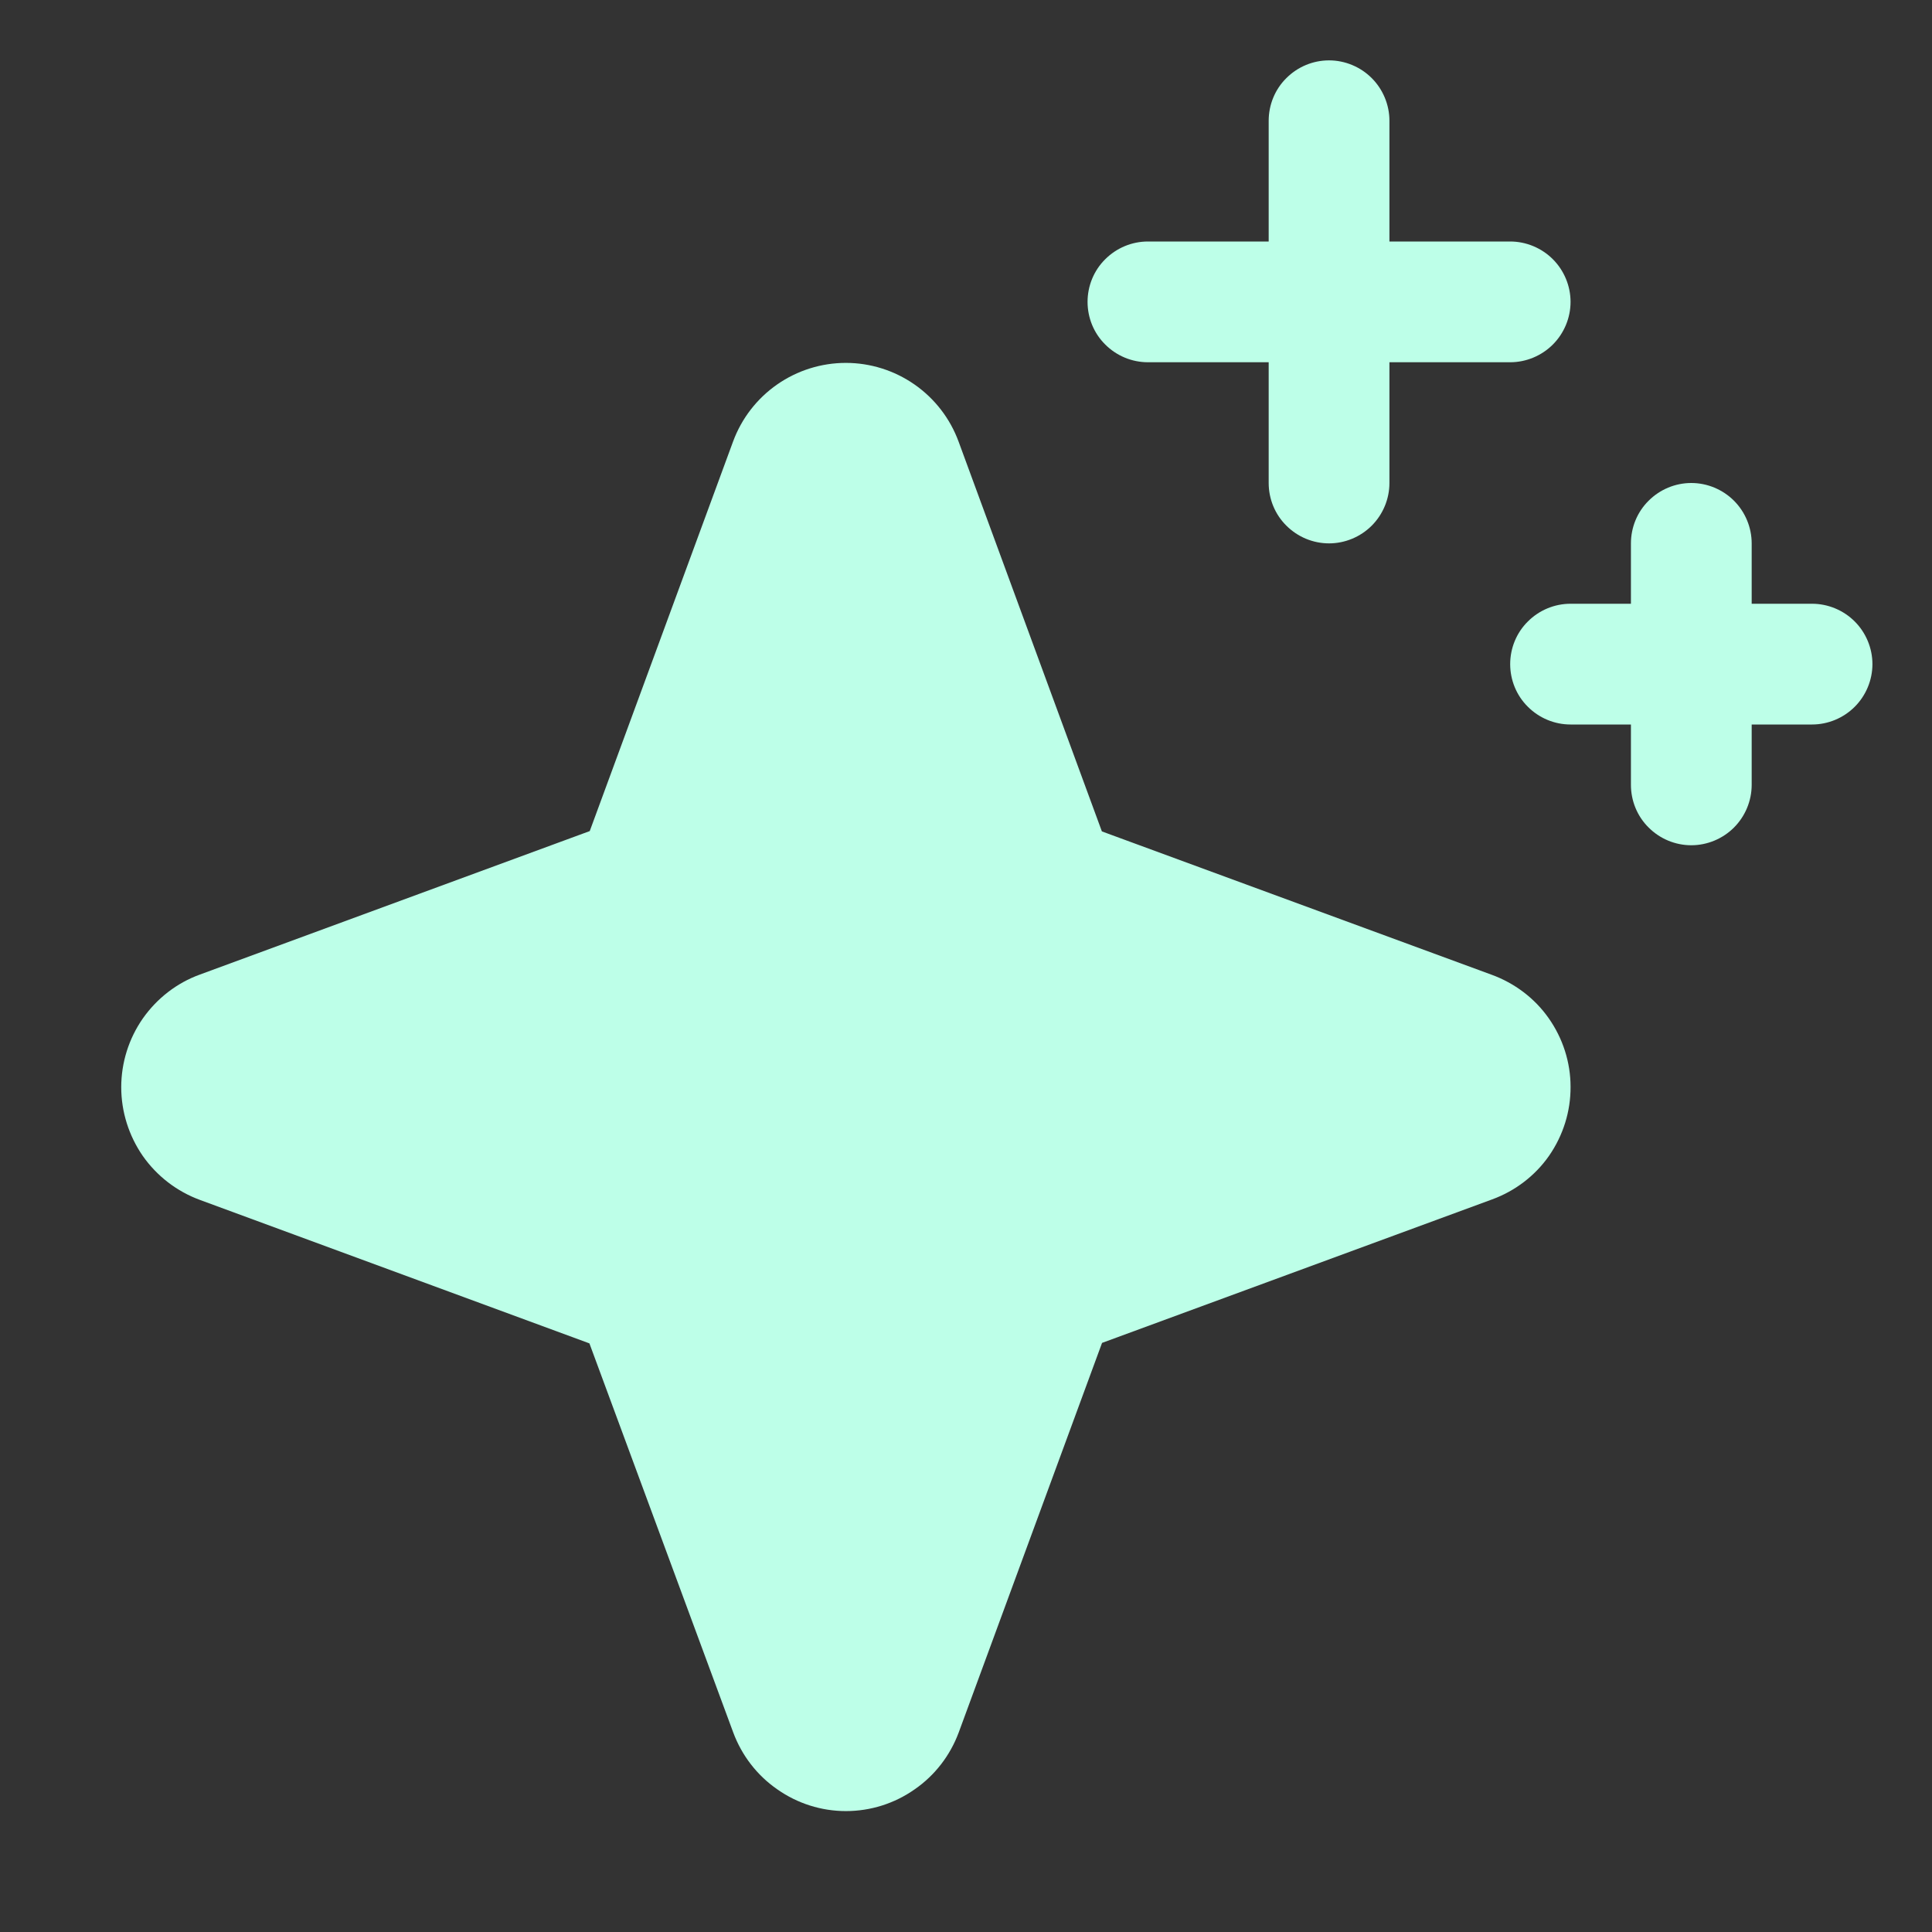 <svg width="12" height="12" viewBox="0 0 12 12" fill="none" xmlns="http://www.w3.org/2000/svg">
<rect x="0" y="0" width="12" height="12" fill="#333333" stroke="none"/>
<g clip-path="url(#clip0_28_2084)">
<path d="M9.755 6.75C9.756 6.903 9.709 7.052 9.622 7.178C9.535 7.303 9.41 7.398 9.267 7.45L6.845 8.341L5.955 10.76C5.902 10.903 5.807 11.027 5.681 11.114C5.556 11.202 5.407 11.249 5.254 11.249C5.102 11.249 4.953 11.202 4.828 11.114C4.702 11.027 4.607 10.903 4.554 10.76L3.661 8.344L1.242 7.453C1.098 7.4 0.975 7.305 0.887 7.18C0.8 7.054 0.753 6.905 0.753 6.753C0.753 6.6 0.8 6.451 0.887 6.326C0.975 6.201 1.098 6.105 1.242 6.053L3.663 5.162L4.553 2.743C4.606 2.599 4.701 2.476 4.827 2.388C4.952 2.301 5.101 2.254 5.254 2.254C5.406 2.254 5.555 2.301 5.68 2.388C5.806 2.476 5.901 2.599 5.954 2.743L6.844 5.164L9.264 6.054C9.407 6.106 9.532 6.2 9.619 6.324C9.707 6.449 9.755 6.598 9.755 6.75ZM7.13 2.25H7.88V3C7.88 3.099 7.919 3.195 7.99 3.265C8.06 3.335 8.155 3.375 8.255 3.375C8.354 3.375 8.45 3.335 8.52 3.265C8.59 3.195 8.63 3.099 8.63 3V2.25H9.38C9.479 2.25 9.575 2.21 9.645 2.14C9.715 2.07 9.755 1.974 9.755 1.875C9.755 1.776 9.715 1.68 9.645 1.61C9.575 1.54 9.479 1.5 9.38 1.5H8.63V0.75C8.63 0.651 8.59 0.555 8.52 0.485C8.45 0.415 8.354 0.375 8.255 0.375C8.155 0.375 8.06 0.415 7.99 0.485C7.919 0.555 7.88 0.651 7.88 0.75V1.5H7.13C7.03 1.5 6.935 1.54 6.865 1.61C6.794 1.68 6.755 1.776 6.755 1.875C6.755 1.974 6.794 2.07 6.865 2.14C6.935 2.21 7.03 2.25 7.13 2.25ZM11.255 3.75H10.88V3.375C10.88 3.276 10.84 3.18 10.77 3.11C10.7 3.04 10.604 3 10.505 3C10.405 3 10.31 3.04 10.24 3.11C10.169 3.18 10.13 3.276 10.13 3.375V3.75H9.755C9.655 3.75 9.56 3.79 9.49 3.86C9.419 3.93 9.38 4.026 9.38 4.125C9.38 4.224 9.419 4.32 9.49 4.39C9.56 4.46 9.655 4.5 9.755 4.5H10.13V4.875C10.13 4.974 10.169 5.07 10.24 5.14C10.31 5.21 10.405 5.25 10.505 5.25C10.604 5.25 10.7 5.21 10.77 5.14C10.84 5.07 10.88 4.974 10.88 4.875V4.5H11.255C11.354 4.5 11.45 4.46 11.52 4.39C11.59 4.32 11.63 4.224 11.63 4.125C11.63 4.026 11.59 3.93 11.52 3.86C11.45 3.79 11.354 3.75 11.255 3.75Z" fill="#BDFFE8"/>
</g>
<defs>
<clipPath id="clip0_28_2084">
<rect width="12" height="12" fill="white" transform="translate(0.005)"/>
</clipPath>
</defs>
</svg>
